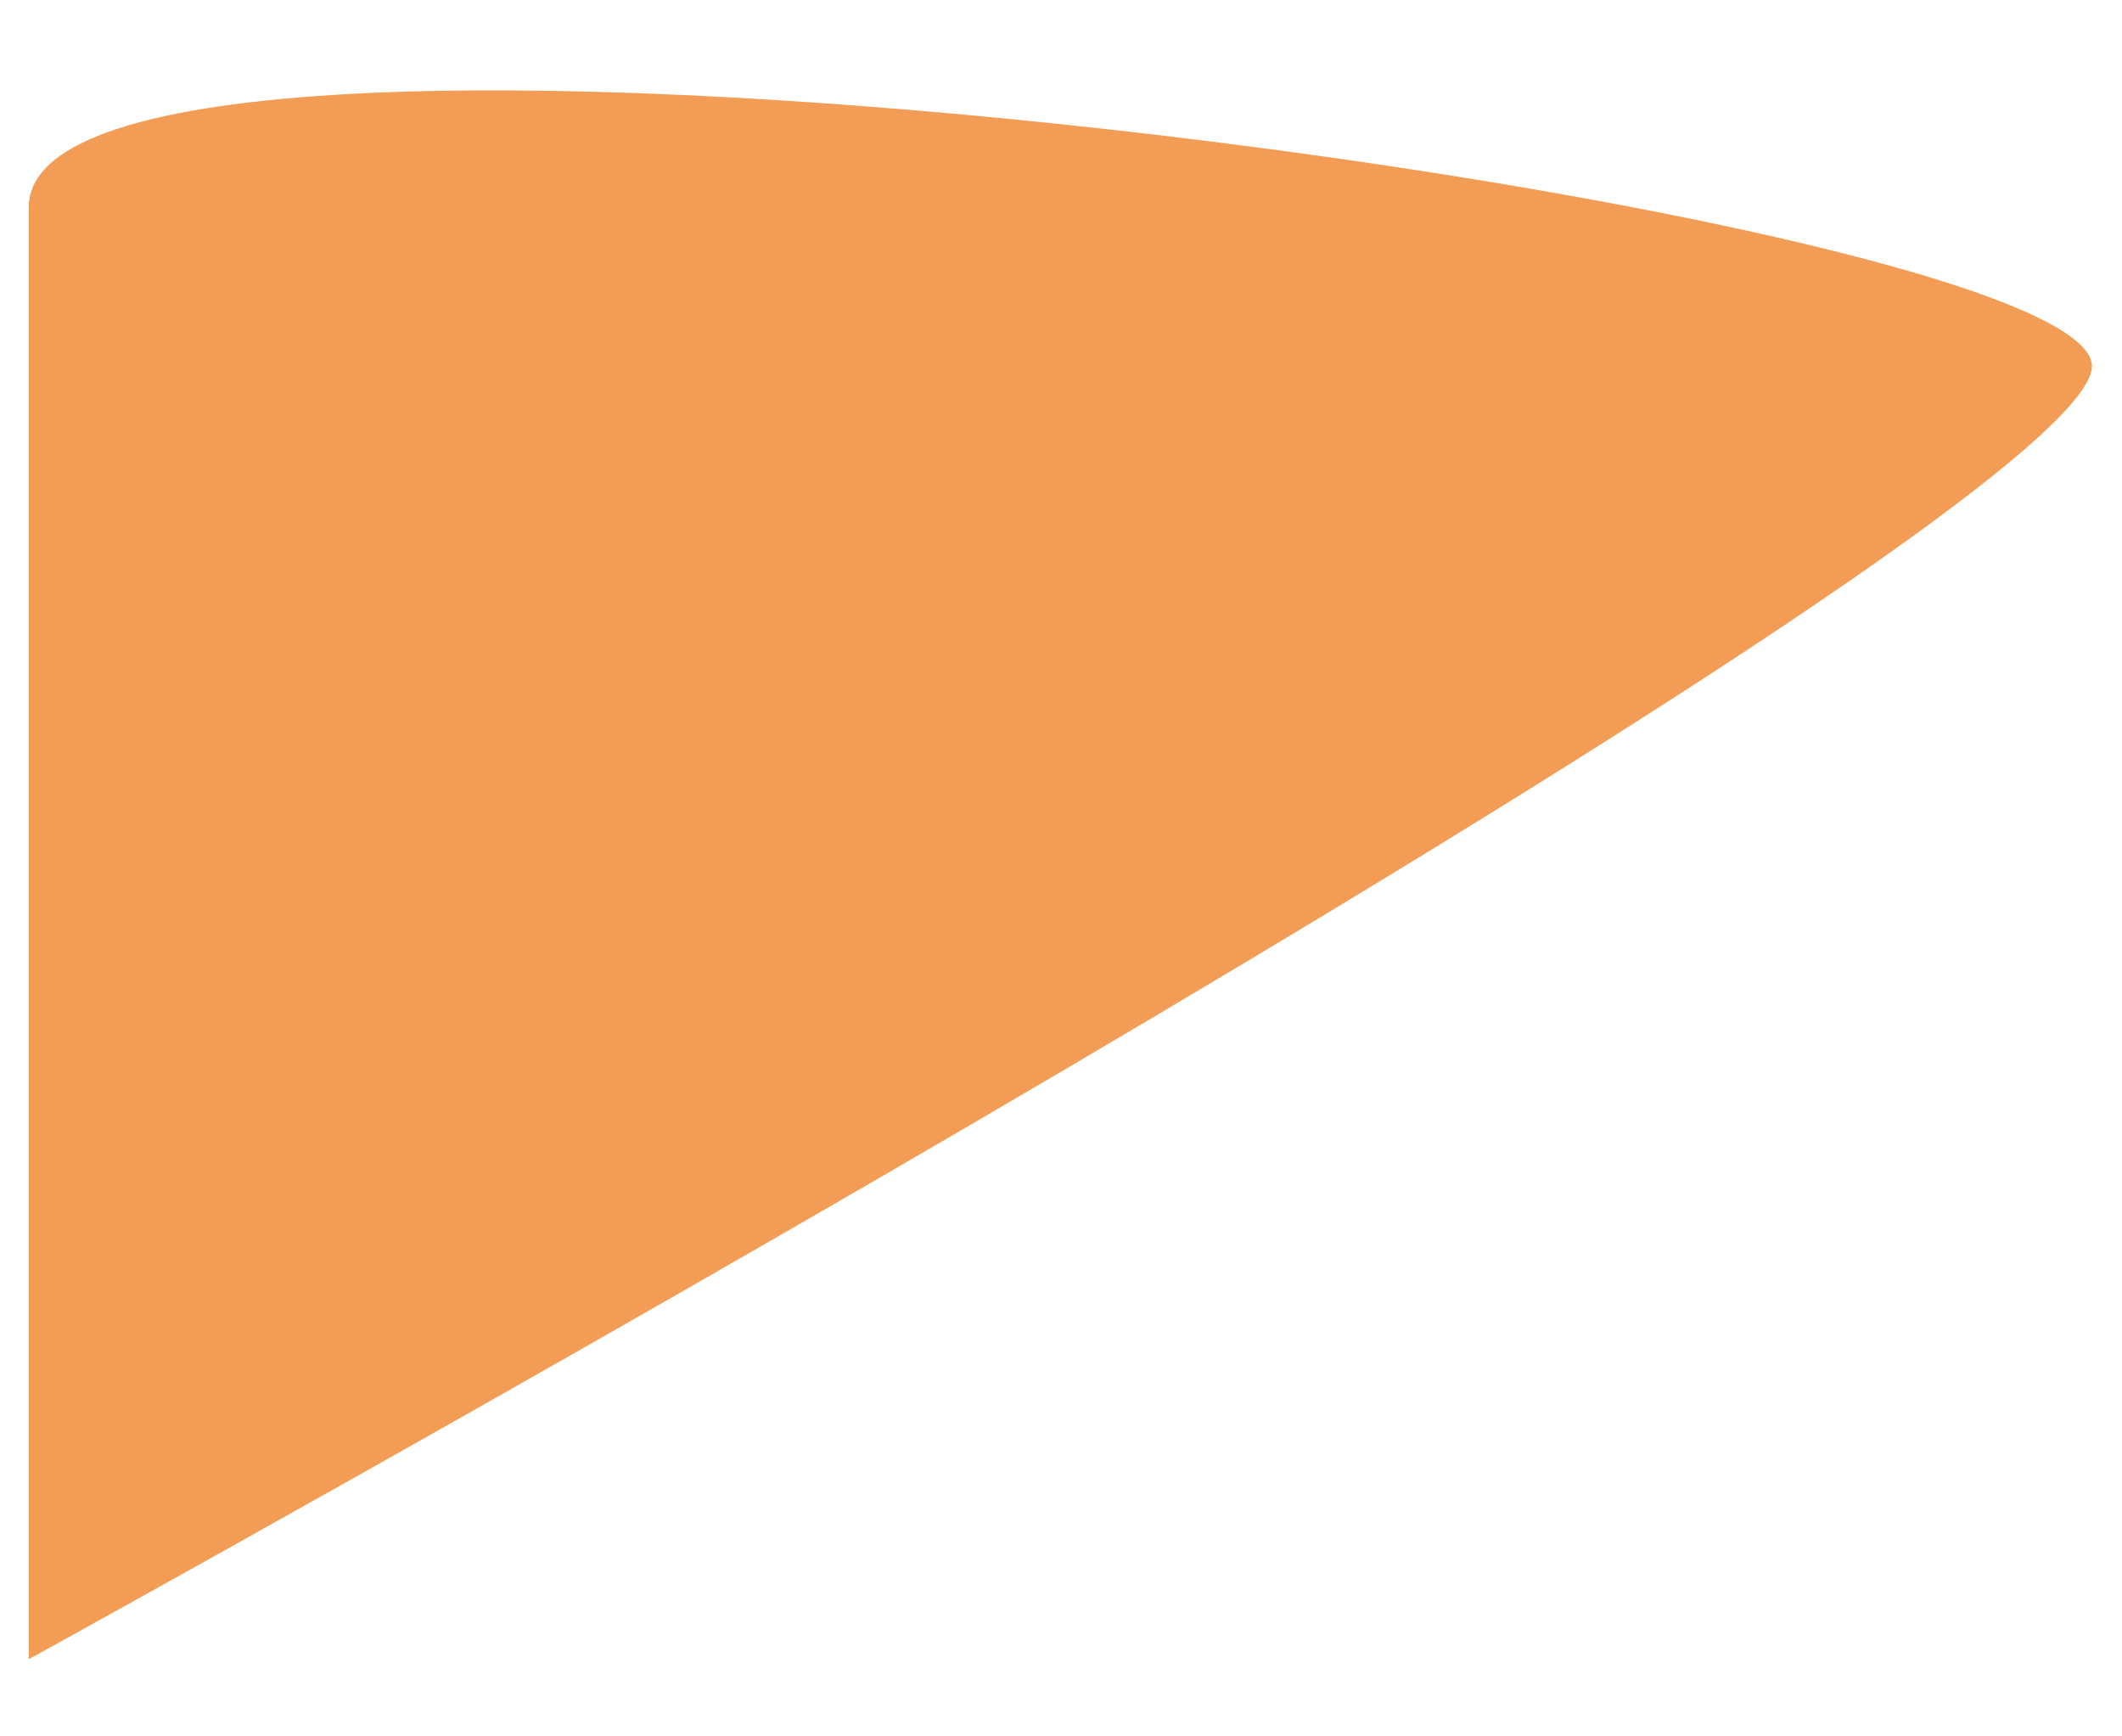 ﻿<?xml version="1.0" encoding="utf-8"?>
<svg version="1.1" xmlns:xlink="http://www.w3.org/1999/xlink" width="11px" height="9px" xmlns="http://www.w3.org/2000/svg">
  <g transform="matrix(1 0 0 1 -574 -436 )">
    <path d="M 0.149 1.075  L 0.149 8.6  C 0.149 8.6  10.844 2.72  10.844 1.898  C 10.844 1.075  0.149 -0.35  0.149 1.075  Z " fill-rule="nonzero" fill="#f39c55" stroke="none" transform="matrix(1 0 0 1 574 436 )" />
  </g>
</svg>